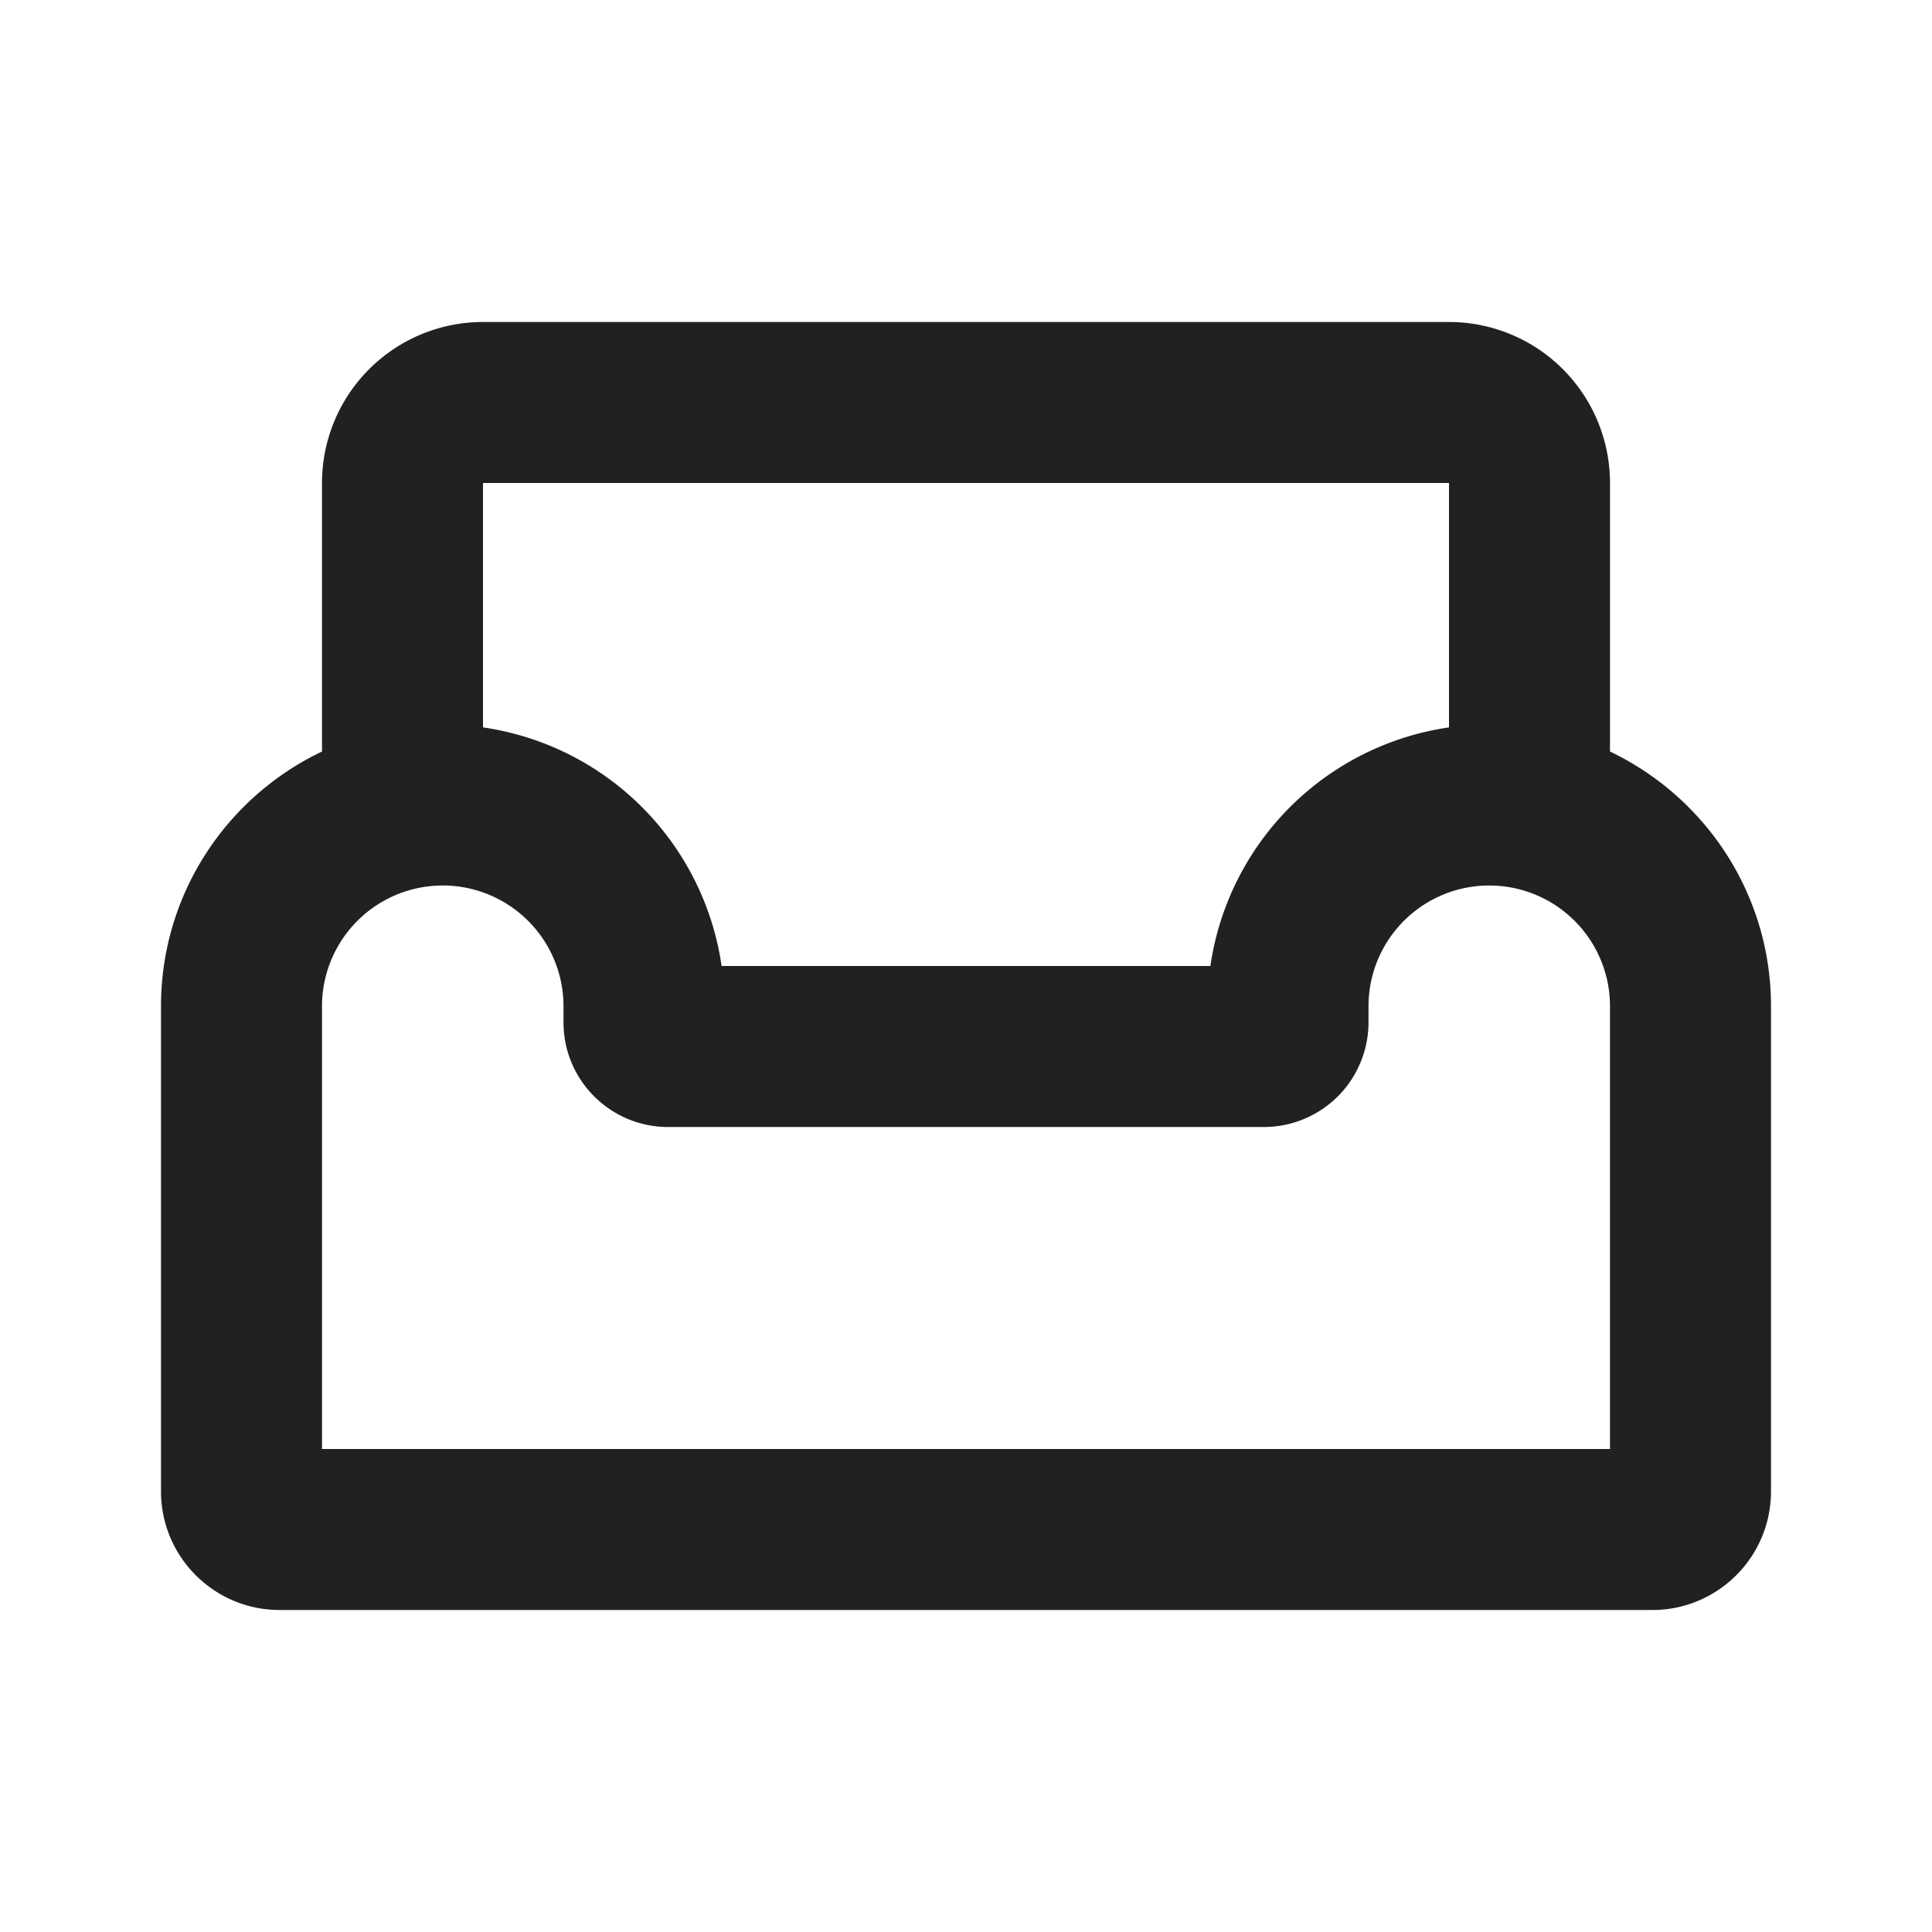 <svg viewBox="0 0 12 12" fill="none" xmlns="http://www.w3.org/2000/svg" height="1em" width="1em">
  <path d="M3 2a1 1 0 0 0-1 1v1.668c-.591.281-1 .884-1 1.582v3.013c0 .407.33.737.737.737h8.526c.407 0 .737-.33.737-.737V6.25c0-.698-.409-1.3-1-1.582V3a1 1 0 0 0-1-1H3Zm6 2.518A1.751 1.751 0 0 0 7.518 6H4.482A1.751 1.751 0 0 0 3 4.518V3h6v1.518Zm.25.982a.75.75 0 0 1 .75.75V9H2V6.25a.75.75 0 0 1 1.5 0v.1c0 .359.291.65.65.65h3.7a.65.65 0 0 0 .65-.65v-.1a.75.75 0 0 1 .75-.75Z" fill="#212121"/>
</svg>
